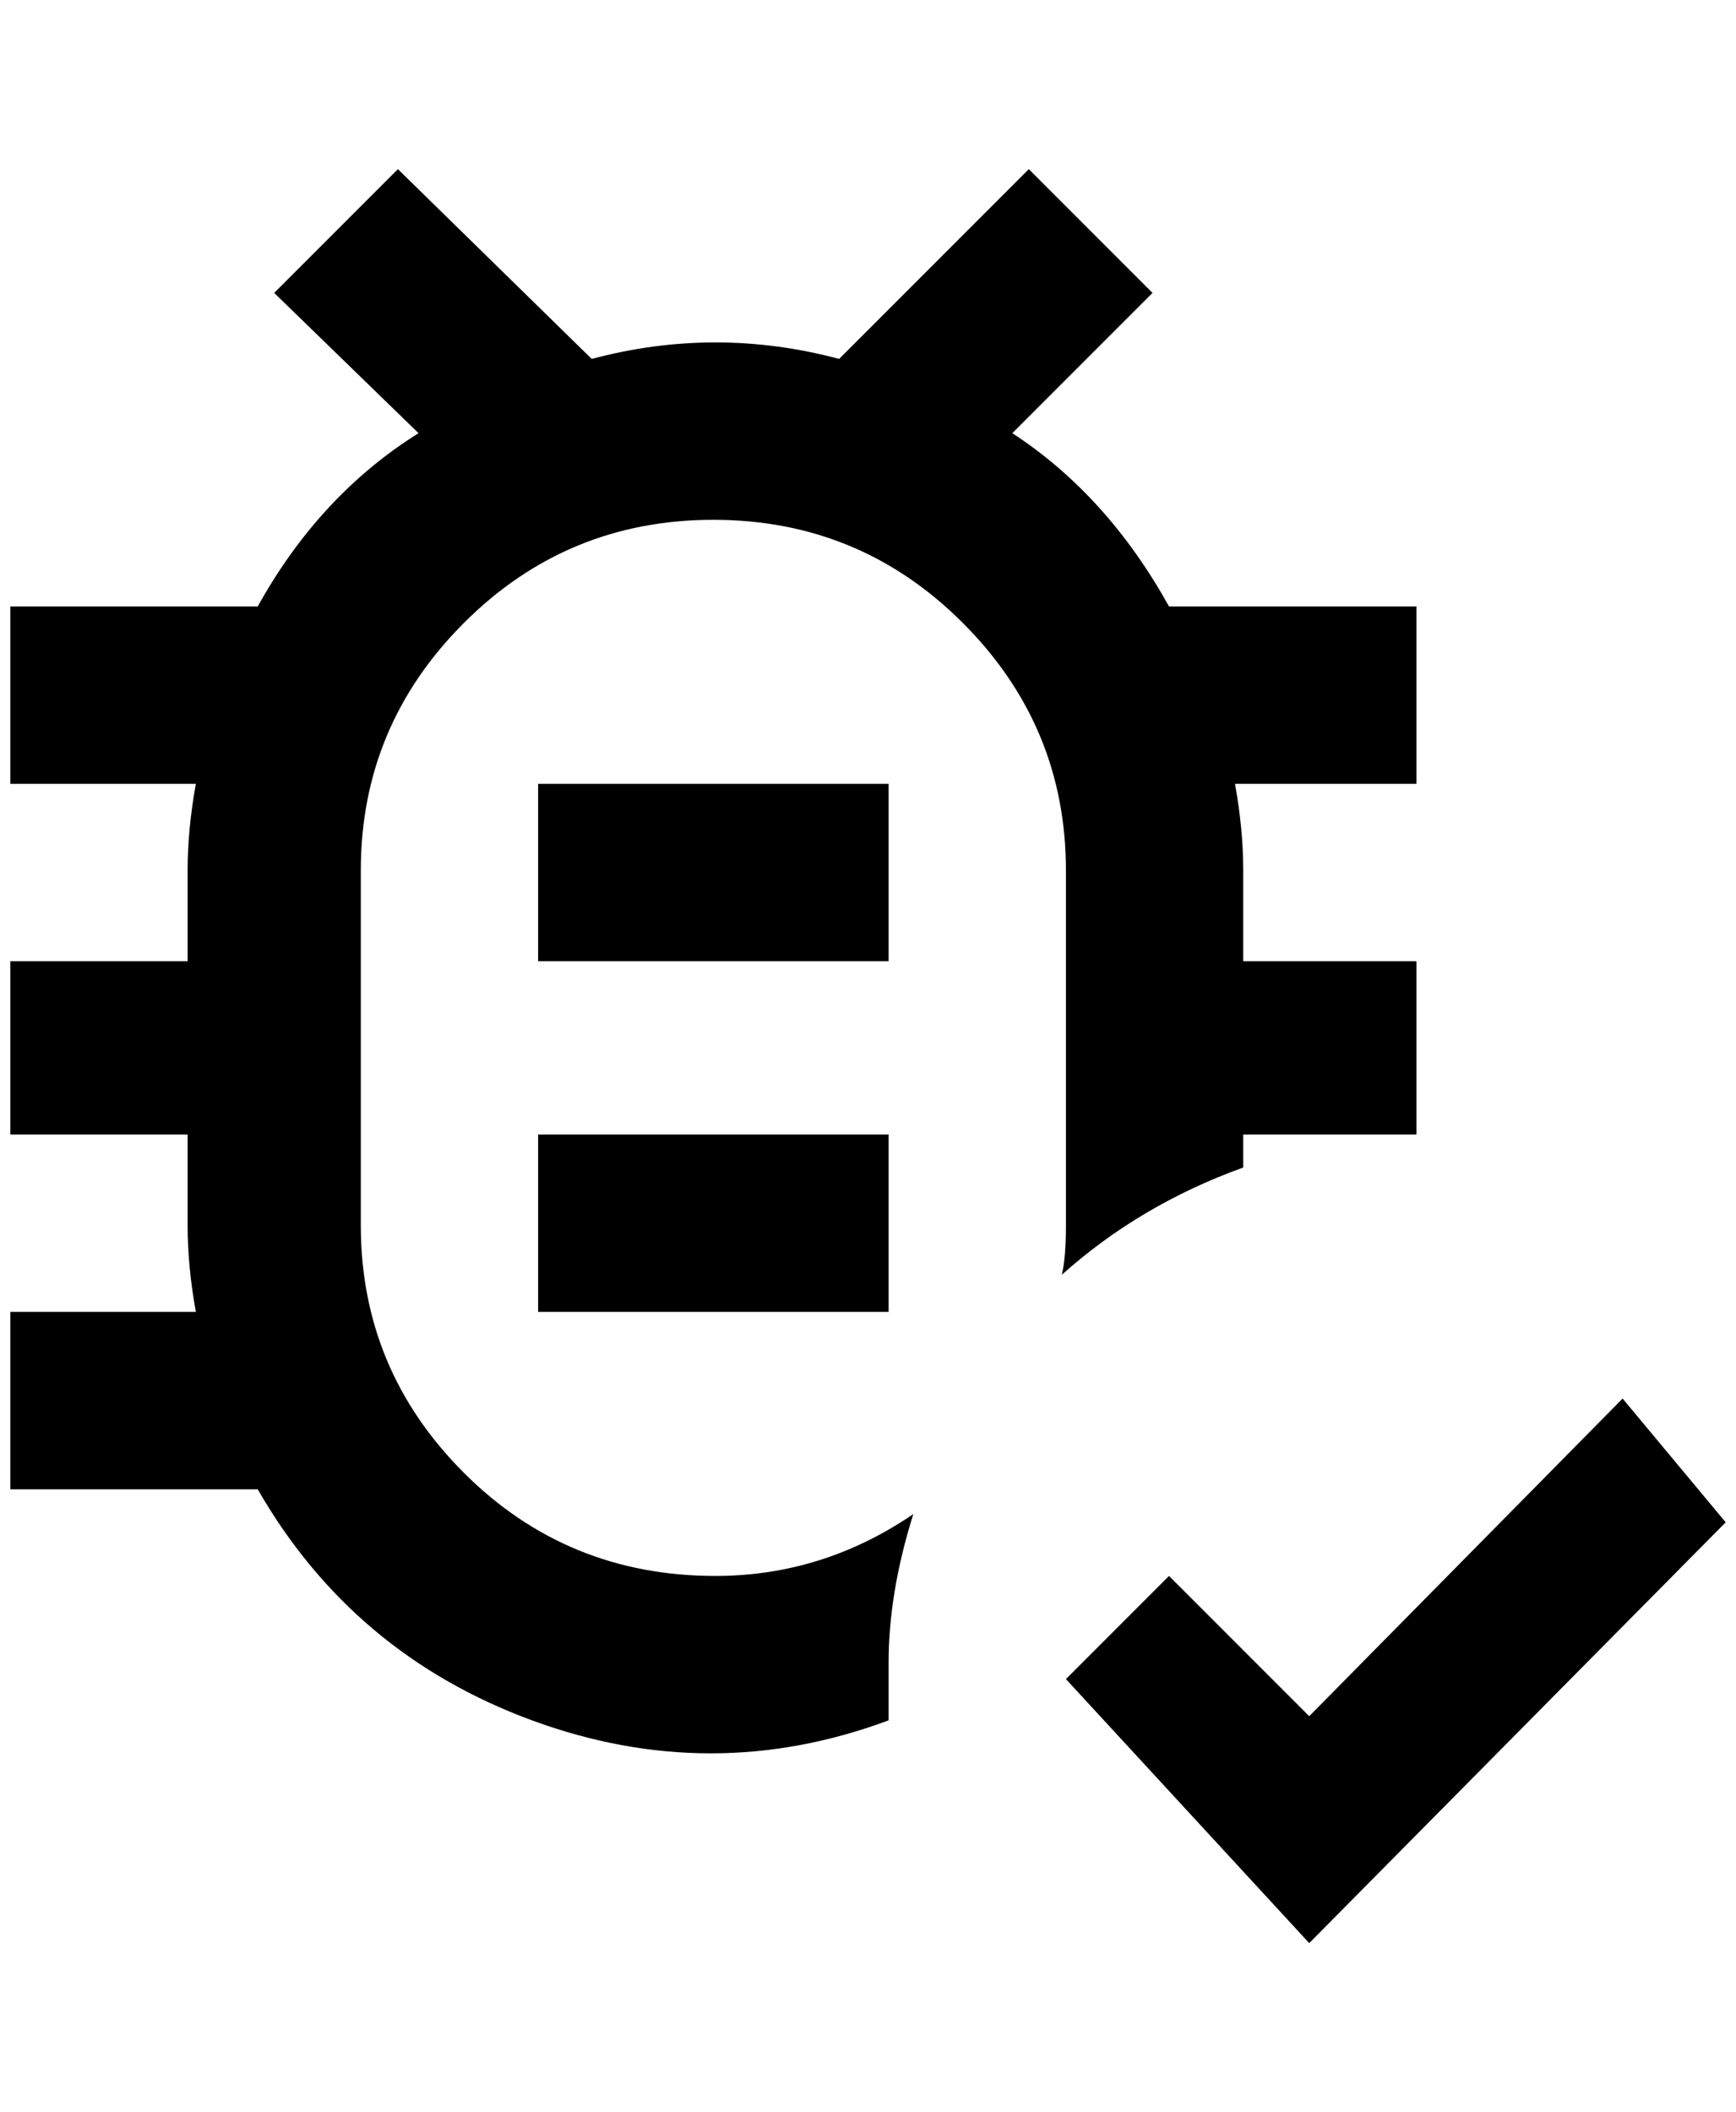 <?xml version="1.0" standalone="no"?>
<!DOCTYPE svg PUBLIC "-//W3C//DTD SVG 1.1//EN" "http://www.w3.org/Graphics/SVG/1.1/DTD/svg11.dtd" >
<svg xmlns="http://www.w3.org/2000/svg" xmlns:xlink="http://www.w3.org/1999/xlink" version="1.1" viewBox="-10 0 1684 2048">
   <path fill="currentColor"
d="M1364 588h-240q-60 -108 -152 -168l136 -136l-120 -120l-184 184q-60 -16 -120 -16t-120 16l-188 -184l-120 120l140 136q-96 60 -156 168h-240v172h180q-8 44 -8 84v88h-172v168h172v88q0 40 8 84h-180v172h240q92 160 266 224t346 0v-56q0 -68 24 -144q-88 60 -192 60
q-144 0 -244 -100t-100 -240v-344q0 -140 100 -240t242 -100t242 100t100 240v344q0 32 -4 48q76 -68 176 -104v-32h168v-168h-168v-88q0 -40 -8 -84h176v-172zM1564 1356l-304 308l-136 -136l-100 100l236 256l404 -408zM852 760v172h-340v-172h340zM852 1100v172h-340
v-172h340z" />
</svg>

